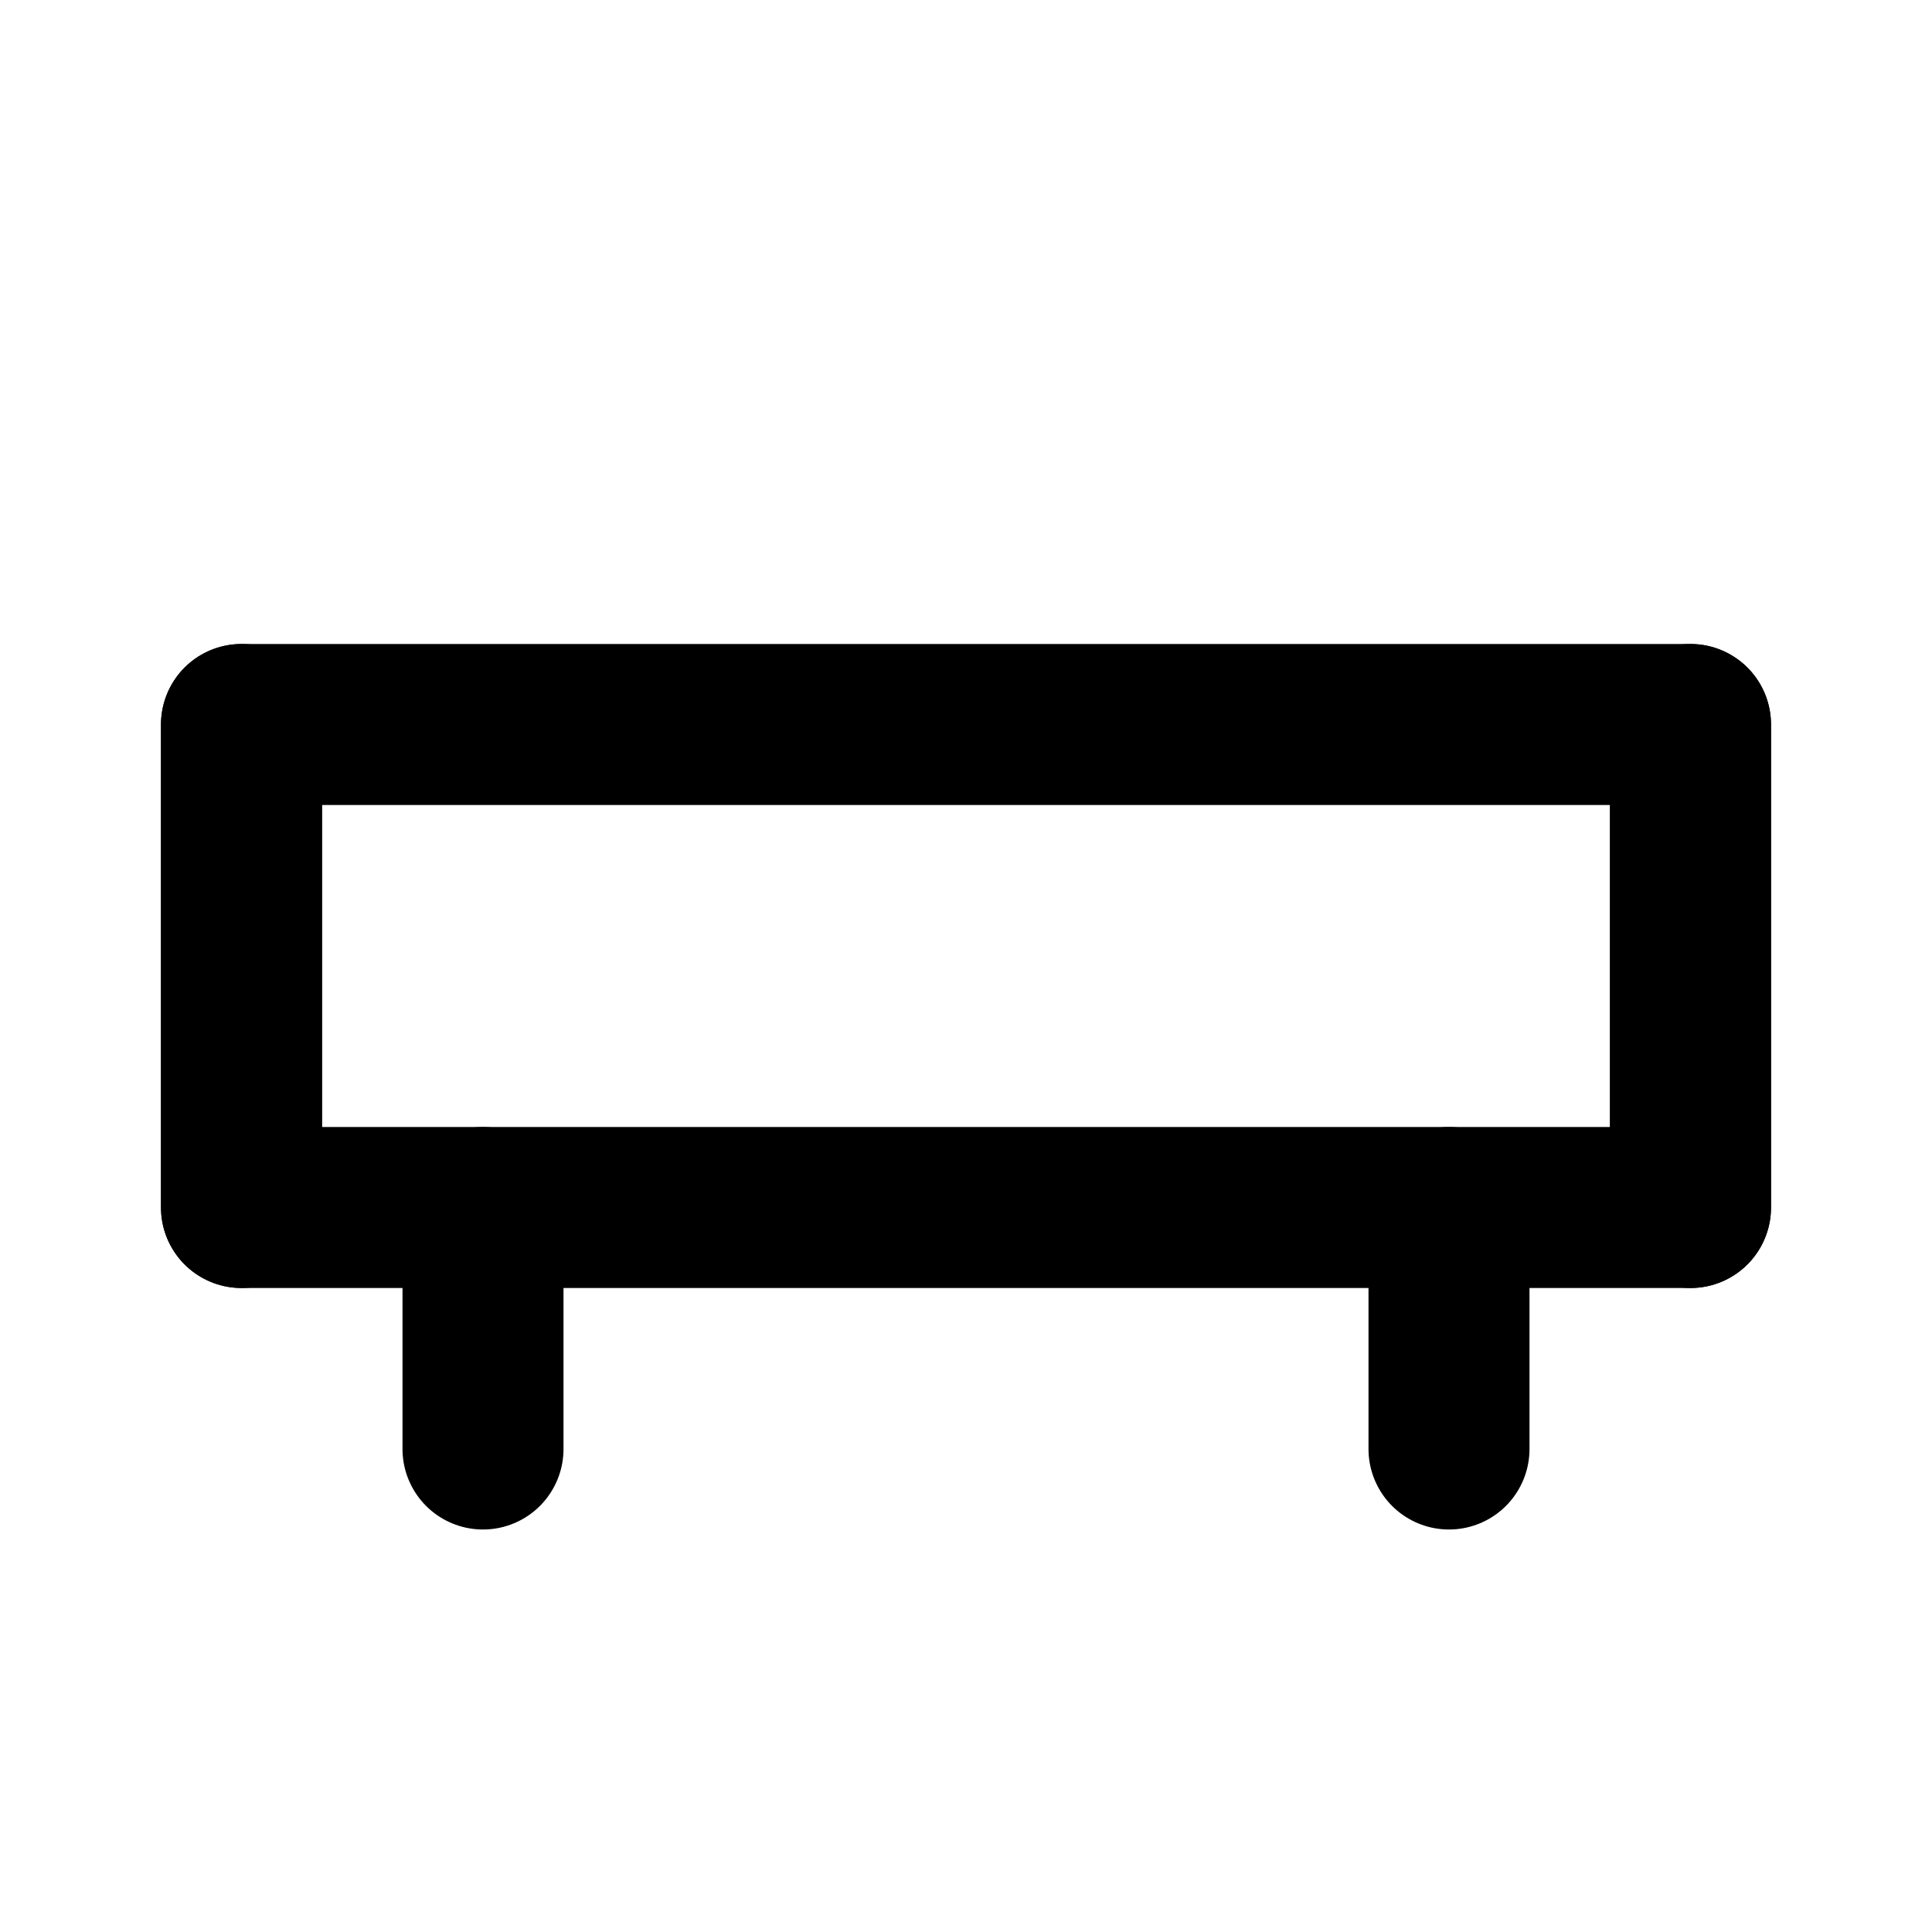 <svg width="24" height="24" viewBox="0 0 24 24" fill="none" stroke="currentColor" stroke-width="2" stroke-linecap="round" stroke-linejoin="round">
  <path d="M3 9h18v6H3z"/>
  <path d="M3 9v6"/>
  <path d="M21 9v6"/>
  <path d="M6 15v3"/>
  <path d="M18 15v3"/>
</svg>
